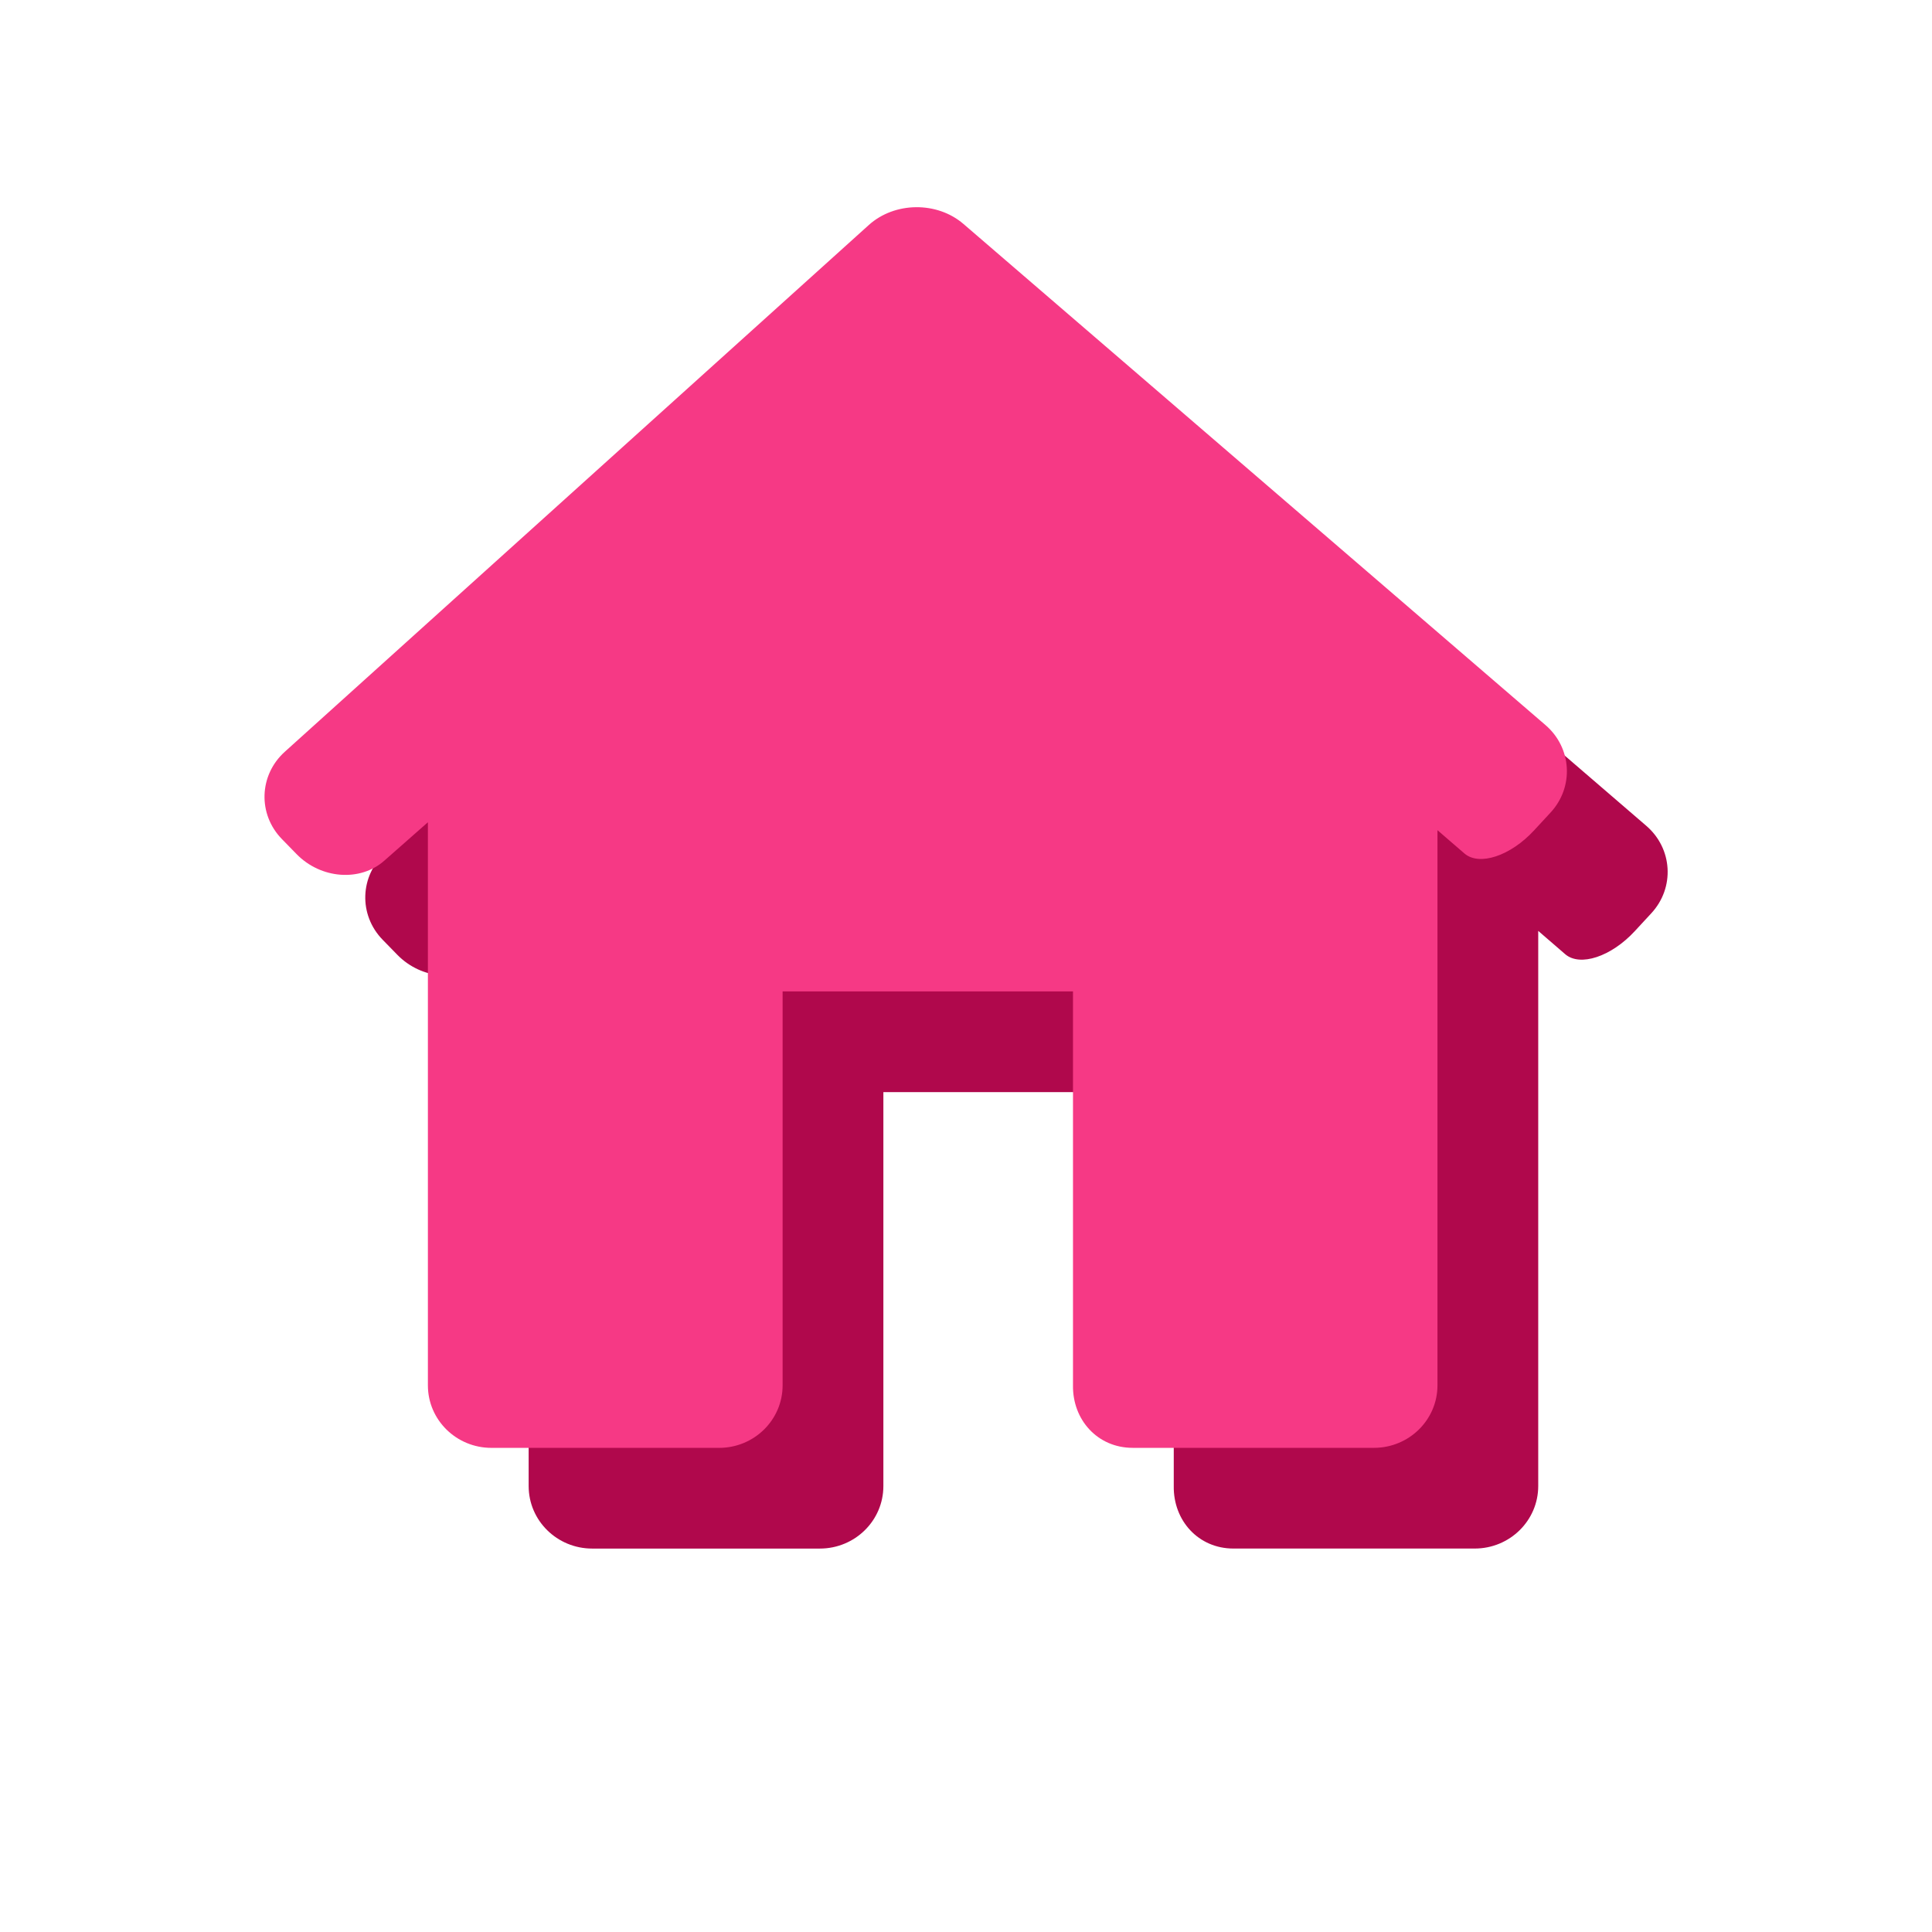 <?xml version="1.0" encoding="UTF-8" standalone="no"?><!-- Generator: Gravit.io --><svg xmlns="http://www.w3.org/2000/svg" xmlns:xlink="http://www.w3.org/1999/xlink" style="isolation:isolate" viewBox="0 0 306.773 306.773" width="306.773pt" height="306.773pt"><defs><clipPath id="_clipPath_fK68W7x1JHbrqQTMxAUsVQyEU603clju"><rect width="306.773" height="306.773"/></clipPath></defs><g clip-path="url(#_clipPath_fK68W7x1JHbrqQTMxAUsVQyEU603clju)"><clipPath id="_clipPath_2lGSutF41e7mNWFuVzLFihQX4fngaf6U"><rect x="0" y="0" width="306.773" height="306.773" transform="matrix(1,0,0,1,0,0)" fill="rgb(255,255,255)"/></clipPath><g clip-path="url(#_clipPath_2lGSutF41e7mNWFuVzLFihQX4fngaf6U)"><g><path d=" M 262.209 145.007 C 265.958 140.95 265.596 134.732 261.401 131.123 L 168.979 51.549 C 164.784 47.939 158.058 48.014 153.952 51.719 L 61.216 135.365 C 57.109 139.07 56.908 145.28 60.77 149.23 L 63.095 151.612 C 66.952 155.563 73.187 156.033 77.012 152.661 L 83.942 146.554 L 83.942 235.964 C 83.942 241.449 88.46 245.89 94.031 245.89 L 130.179 245.89 C 135.75 245.89 140.267 241.449 140.267 235.964 L 140.267 173.413 L 186.375 173.413 L 186.375 235.964 C 186.295 241.445 190.281 245.886 195.852 245.886 L 234.16 245.886 C 239.731 245.886 244.248 241.445 244.248 235.96 L 244.248 147.813 C 244.248 147.813 246.163 149.463 248.524 151.506 C 250.882 153.544 255.833 151.91 259.582 147.849 L 262.209 145.007 L 262.209 145.007 Z " fill="rgb(176,8,76)"/><path d=" M 246.209 129.017 C 249.958 124.96 249.596 118.742 245.401 115.132 L 152.979 35.558 C 148.784 31.949 142.059 32.024 137.952 35.729 L 45.216 119.375 C 41.11 123.08 40.908 129.29 44.77 133.24 L 47.095 135.622 C 50.952 139.572 57.187 140.043 61.012 136.671 L 67.943 130.564 L 67.943 219.973 C 67.943 225.459 72.46 229.9 78.031 229.9 L 114.179 229.9 C 119.75 229.9 124.267 225.459 124.267 219.973 L 124.267 157.423 L 170.375 157.423 L 170.375 219.973 C 170.295 225.455 174.281 229.896 179.852 229.896 L 218.161 229.896 C 223.731 229.896 228.249 225.455 228.249 219.969 L 228.249 131.823 C 228.249 131.823 230.163 133.473 232.525 135.515 C 234.882 137.554 239.833 135.919 243.582 131.859 L 246.209 129.017 L 246.209 129.017 Z " fill="rgb(246,57,133)"/></g></g></g></svg>